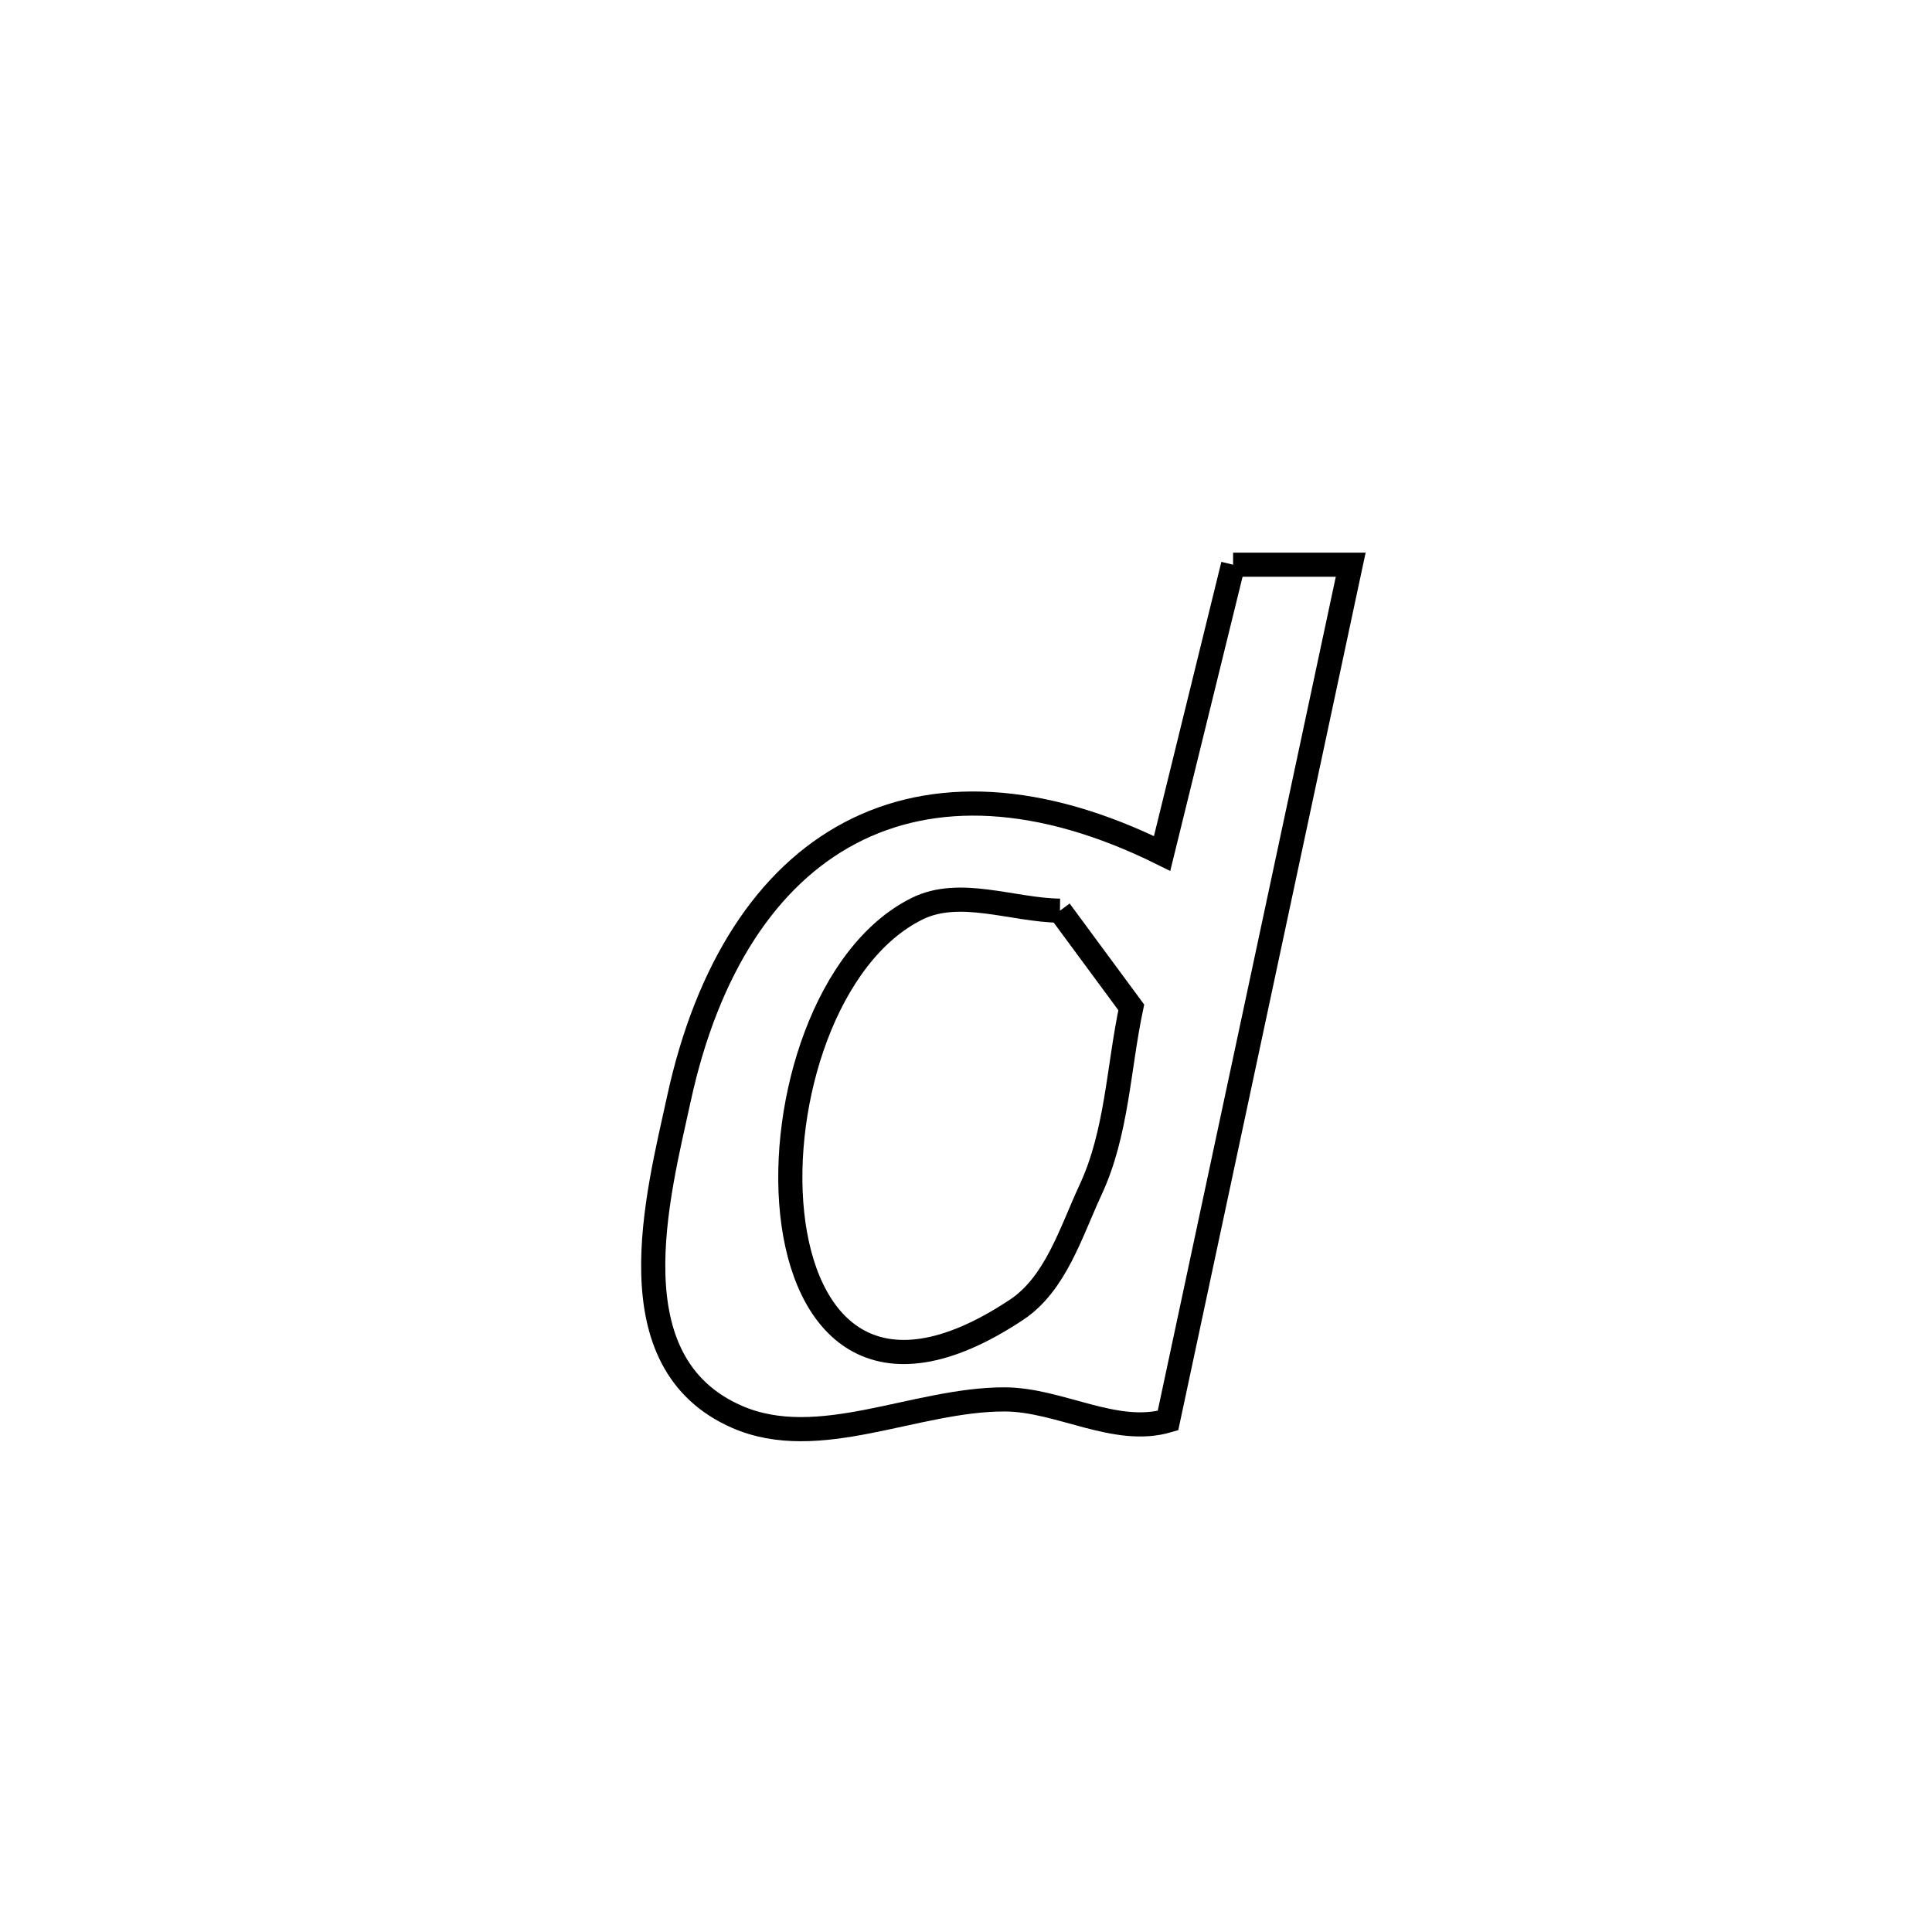 <svg xmlns="http://www.w3.org/2000/svg" viewBox="0.0 0.0 24.0 24.0" height="200px" width="200px"><path fill="none" stroke="black" stroke-width=".3" stroke-opacity="1.0"  filling="0" d="M15.318 7.015 L15.318 7.015 C15.805 7.015 16.292 7.015 16.779 7.015 L16.779 7.015 C16.401 8.787 16.022 10.559 15.644 12.331 C15.266 14.103 14.887 15.875 14.509 17.647 L14.509 17.647 C13.855 17.839 13.163 17.386 12.482 17.384 C11.37 17.381 10.172 18.045 9.154 17.6 C7.609 16.924 8.17 14.859 8.435 13.643 C8.787 12.029 9.528 10.892 10.56 10.348 C11.593 9.803 12.917 9.85 14.436 10.602 L14.436 10.602 C14.473 10.451 15.269 7.215 15.318 7.015 L15.318 7.015"></path>
<path fill="none" stroke="black" stroke-width=".3" stroke-opacity="1.0"  filling="0" d="M13.167 11.313 L13.167 11.313 C13.463 11.713 13.758 12.114 14.053 12.514 L14.053 12.514 C13.893 13.271 13.875 14.078 13.548 14.779 C13.302 15.309 13.114 15.947 12.628 16.27 C10.864 17.443 9.991 16.477 9.841 15.077 C9.691 13.678 10.264 11.846 11.393 11.288 C11.923 11.026 12.576 11.305 13.167 11.313 L13.167 11.313"></path></svg>